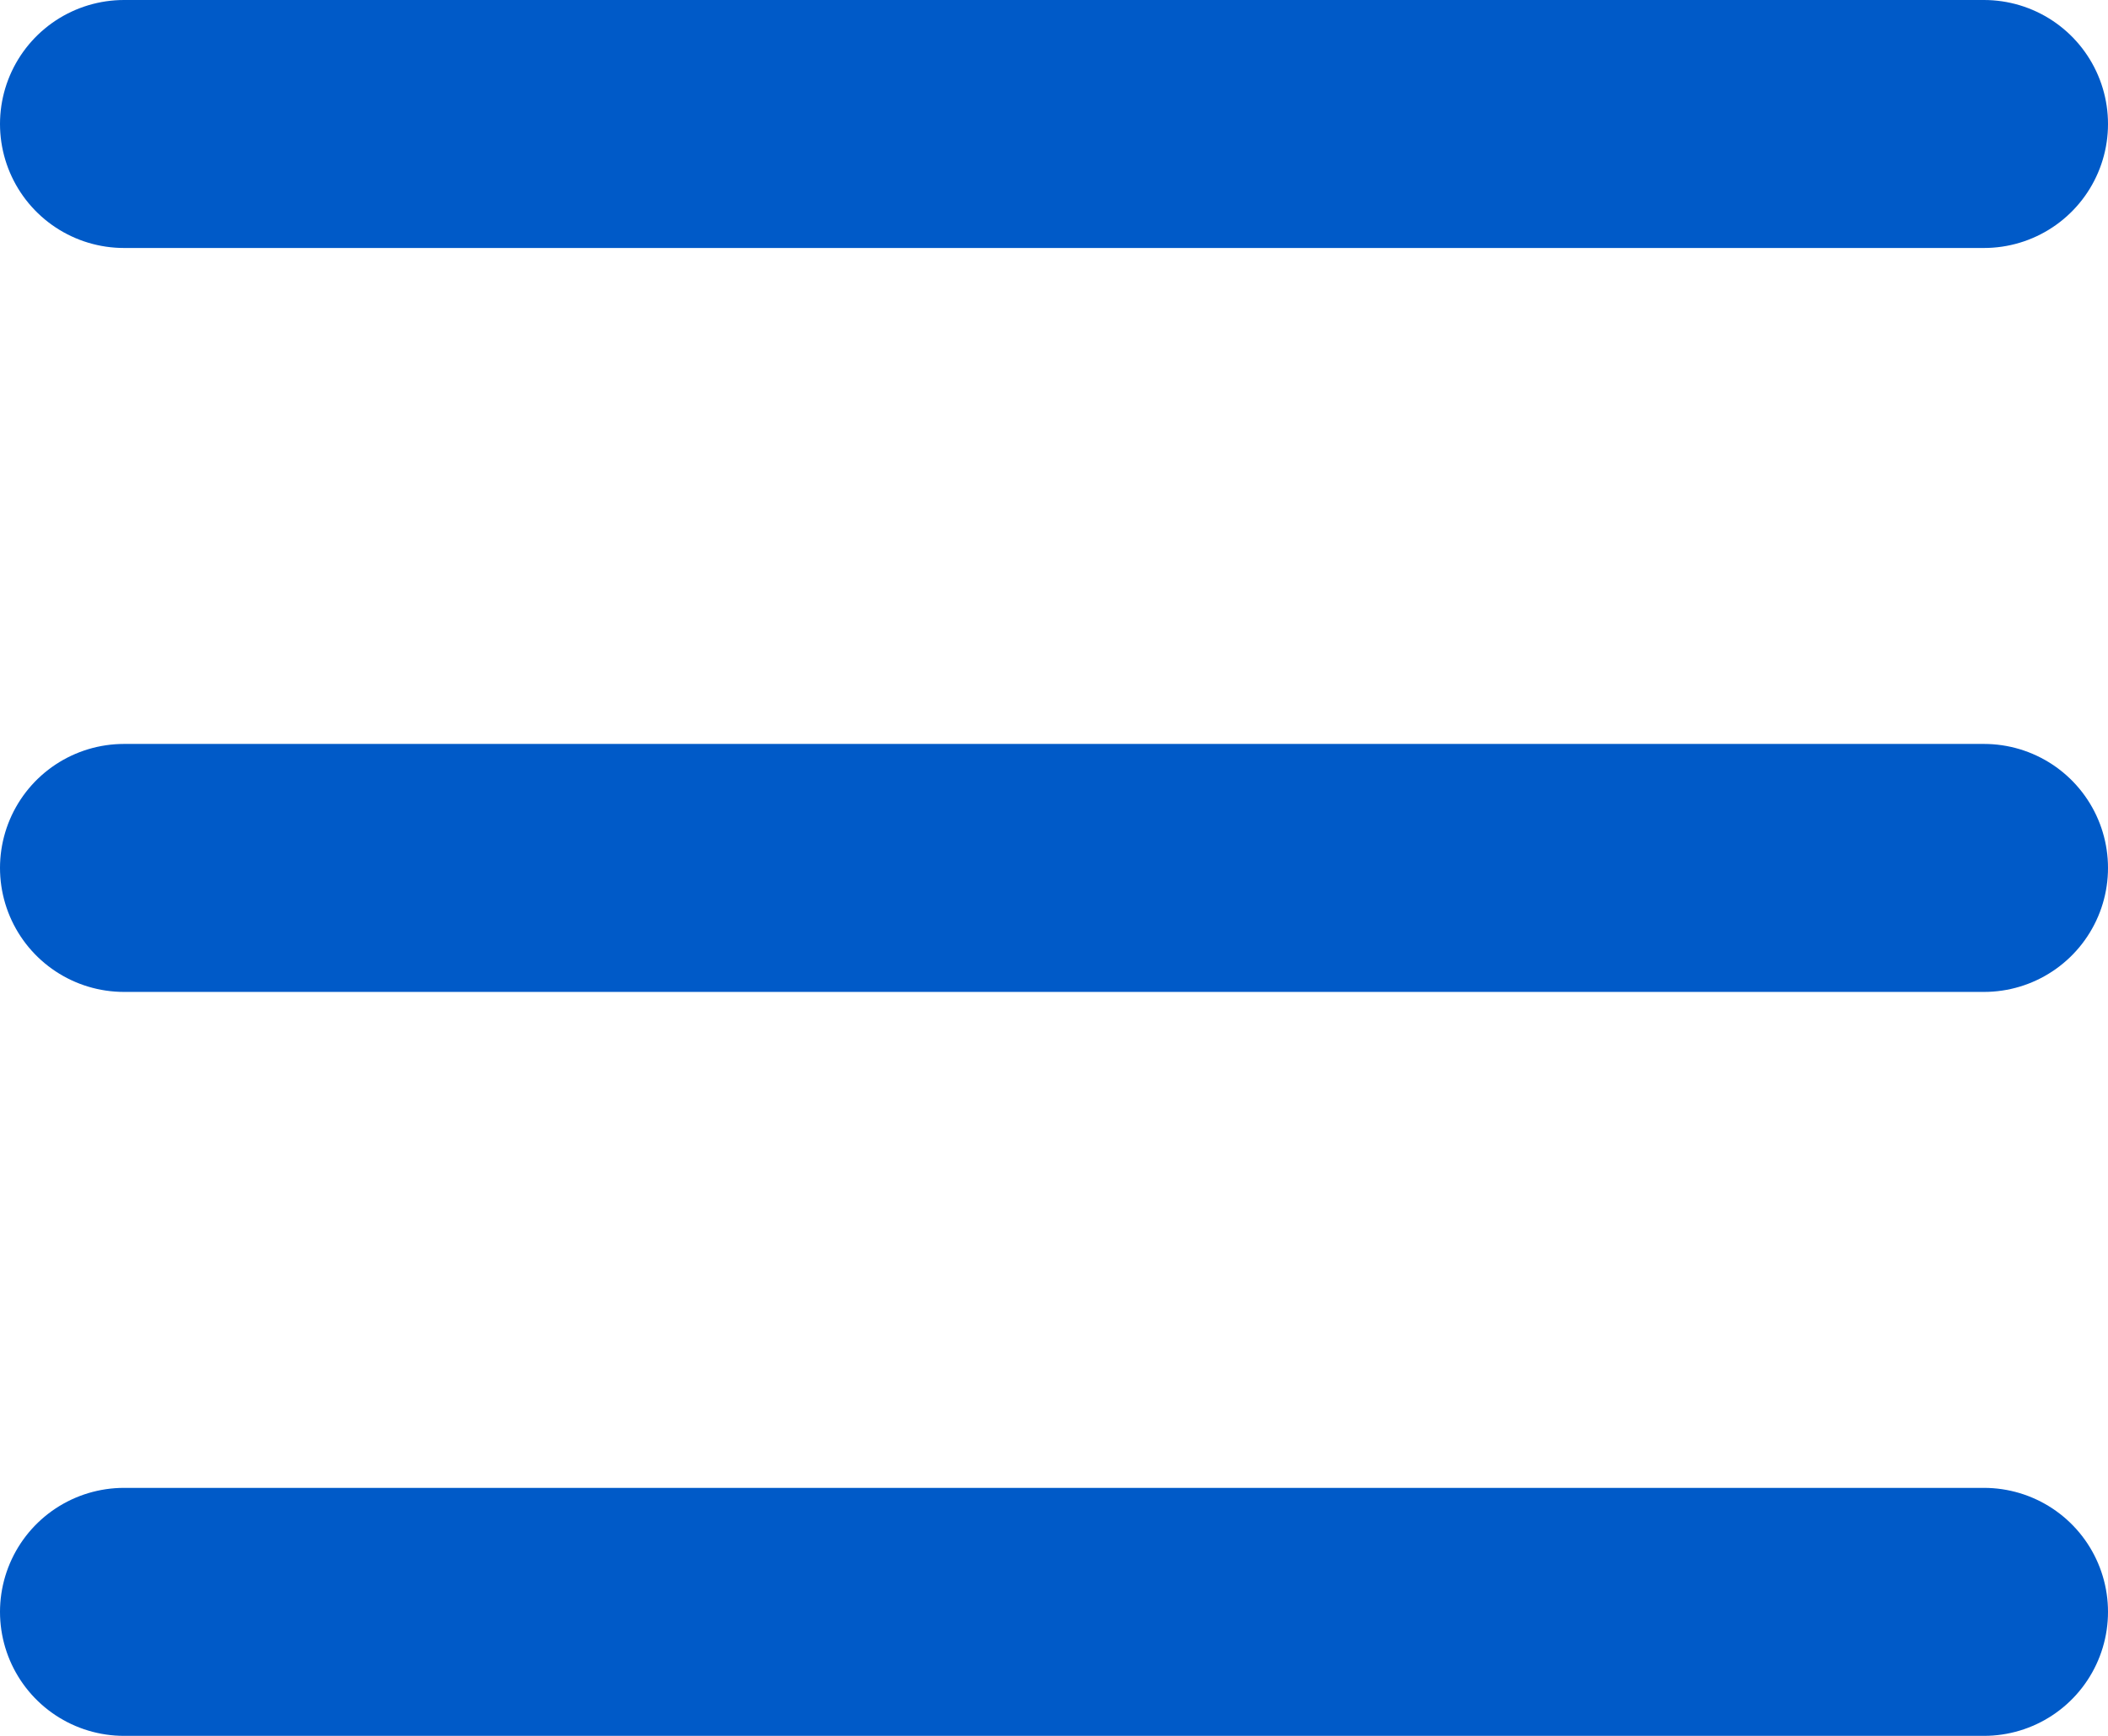 <svg xmlns="http://www.w3.org/2000/svg" width="25.5" height="21" viewBox="0 0 25.5 21">
  <g id="Component_158_1" data-name="Component 158 – 1" transform="translate(1.5 1.5)">
    <line id="Line_671" data-name="Line 671" x1="22.5" fill="none" stroke="#005ac8" stroke-linecap="round" stroke-width="3"/>
    <line id="Line_672" data-name="Line 672" x1="22.5" transform="translate(0 9)" fill="none" stroke="#005ac8" stroke-linecap="round" stroke-width="3"/>
    <line id="Line_673" data-name="Line 673" x1="22.5" transform="translate(0 18)" fill="none" stroke="#005ac8" stroke-linecap="round" stroke-width="3"/>
  </g>
</svg>
